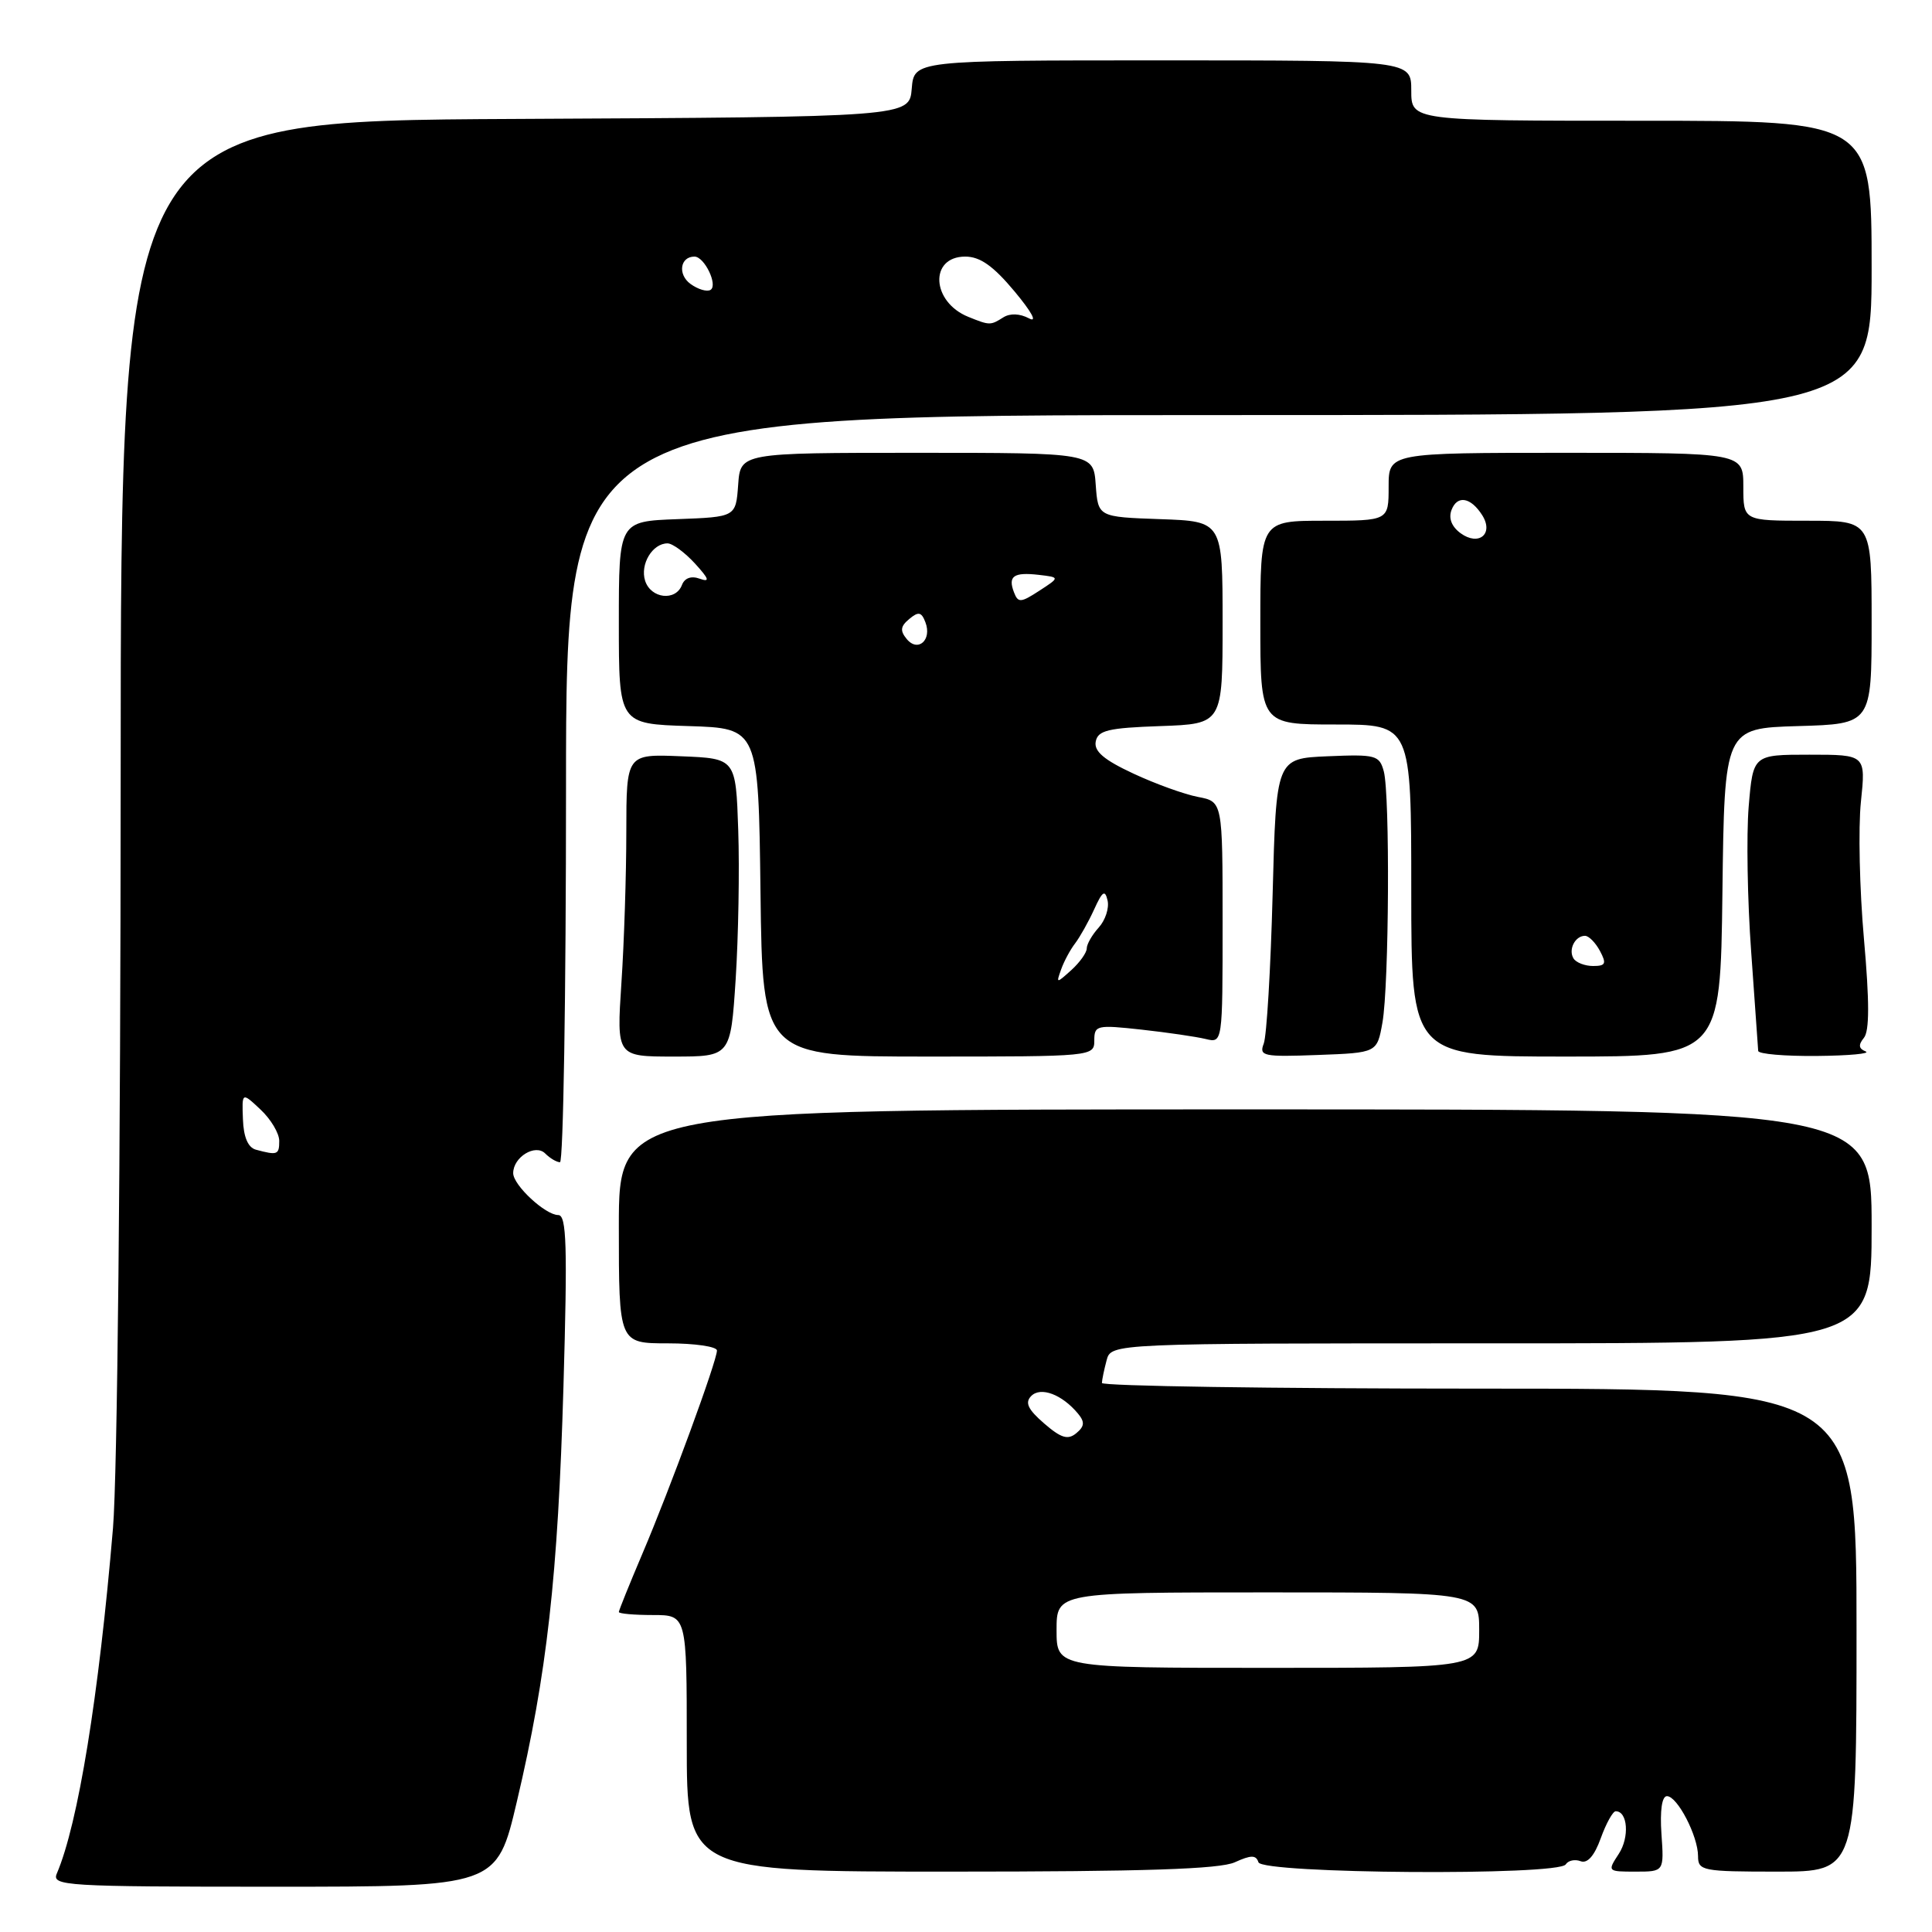<?xml version="1.0" encoding="UTF-8" standalone="no"?>
<!DOCTYPE svg PUBLIC "-//W3C//DTD SVG 1.1//EN" "http://www.w3.org/Graphics/SVG/1.1/DTD/svg11.dtd" >
<svg xmlns="http://www.w3.org/2000/svg" xmlns:xlink="http://www.w3.org/1999/xlink" version="1.1" viewBox="0 0 256 256">
 <g >
 <path fill="currentColor"
d=" M 68.48 238.75 C 72.48 221.82 73.93 208.84 74.66 183.75 C 75.20 165.04 75.08 161.00 73.97 161.00 C 72.26 161.00 68.00 157.04 68.00 155.45 C 68.00 153.32 70.93 151.53 72.24 152.84 C 72.88 153.48 73.76 154.00 74.20 154.00 C 74.64 154.00 75.00 131.73 75.00 104.50 C 75.00 55.00 75.00 55.00 161.50 55.00 C 248.00 55.00 248.00 55.00 248.00 35.50 C 248.00 16.00 248.00 16.00 217.50 16.00 C 187.00 16.00 187.00 16.00 187.00 12.00 C 187.00 8.00 187.00 8.00 154.06 8.00 C 121.12 8.00 121.12 8.00 120.81 11.75 C 120.50 15.50 120.50 15.50 68.25 15.76 C 16.00 16.02 16.00 16.02 15.99 103.26 C 15.98 153.36 15.55 195.61 14.97 202.50 C 13.09 224.78 10.35 241.66 7.53 248.25 C 6.83 249.89 8.57 250.00 36.31 250.00 C 65.83 250.00 65.83 250.00 68.48 238.75 Z  M 163.62 246.76 C 165.78 245.78 166.43 245.78 166.75 246.76 C 167.26 248.29 206.53 248.57 207.47 247.04 C 207.80 246.52 208.68 246.33 209.44 246.62 C 210.34 246.96 211.27 245.91 212.11 243.57 C 212.82 241.61 213.71 240.00 214.09 240.00 C 215.69 240.00 215.93 243.45 214.50 245.64 C 212.97 247.98 212.99 248.00 216.73 248.00 C 220.50 248.00 220.50 248.00 220.15 243.00 C 219.94 239.90 220.21 238.00 220.88 238.00 C 222.26 238.00 225.00 243.29 225.00 245.95 C 225.00 247.89 225.58 248.00 235.50 248.00 C 246.00 248.00 246.00 248.00 246.00 216.00 C 246.00 184.00 246.00 184.00 196.00 184.00 C 168.50 184.00 146.01 183.66 146.01 183.25 C 146.02 182.84 146.30 181.49 146.63 180.25 C 147.23 178.00 147.23 178.00 197.62 178.00 C 248.00 178.00 248.00 178.00 248.00 162.50 C 248.00 147.00 248.00 147.00 165.00 147.00 C 82.00 147.00 82.00 147.00 82.00 162.50 C 82.00 178.00 82.00 178.00 88.50 178.00 C 92.08 178.00 95.00 178.43 95.00 178.95 C 95.00 180.33 88.78 197.28 85.13 205.85 C 83.41 209.90 82.00 213.39 82.00 213.60 C 82.00 213.82 84.03 214.00 86.50 214.00 C 91.00 214.00 91.00 214.00 91.00 231.00 C 91.00 248.00 91.00 248.00 125.95 248.00 C 151.61 248.00 161.63 247.67 163.62 246.76 Z  M 97.48 129.75 C 97.84 124.11 98.00 115.22 97.82 110.00 C 97.50 100.50 97.50 100.50 90.25 100.21 C 83.00 99.91 83.00 99.91 82.99 110.21 C 82.99 115.87 82.70 124.89 82.34 130.25 C 81.70 140.00 81.70 140.00 89.25 140.00 C 96.81 140.00 96.81 140.00 97.48 129.75 Z  M 145.00 137.87 C 145.00 135.85 145.32 135.78 151.25 136.43 C 154.69 136.81 158.51 137.37 159.75 137.67 C 162.00 138.22 162.00 138.22 162.00 122.22 C 162.00 106.22 162.00 106.22 158.75 105.60 C 156.96 105.26 153.10 103.87 150.17 102.50 C 146.28 100.69 144.94 99.55 145.19 98.26 C 145.47 96.78 146.83 96.45 153.76 96.21 C 162.00 95.92 162.00 95.92 162.00 82.50 C 162.00 69.08 162.00 69.08 153.75 68.79 C 145.50 68.50 145.50 68.50 145.19 64.25 C 144.89 60.00 144.89 60.00 121.50 60.00 C 98.11 60.00 98.11 60.00 97.81 64.25 C 97.50 68.50 97.50 68.50 89.75 68.79 C 82.00 69.08 82.00 69.08 82.00 82.50 C 82.00 95.92 82.00 95.92 91.25 96.21 C 100.50 96.50 100.50 96.50 100.77 118.25 C 101.04 140.00 101.04 140.00 123.02 140.00 C 144.78 140.00 145.00 139.98 145.00 137.87 Z  M 183.18 135.50 C 184.06 130.53 184.19 105.32 183.36 102.21 C 182.78 100.07 182.30 99.94 175.92 100.21 C 169.10 100.50 169.10 100.50 168.63 118.50 C 168.37 128.40 167.84 137.31 167.45 138.29 C 166.81 139.94 167.40 140.06 174.61 139.79 C 182.47 139.50 182.47 139.50 183.18 135.50 Z  M 228.23 118.25 C 228.50 96.50 228.50 96.50 238.25 96.21 C 248.00 95.93 248.00 95.93 248.00 82.46 C 248.00 69.00 248.00 69.00 239.50 69.00 C 231.00 69.00 231.00 69.00 231.00 64.50 C 231.00 60.00 231.00 60.00 207.50 60.00 C 184.00 60.00 184.00 60.00 184.00 64.50 C 184.00 69.00 184.00 69.00 175.50 69.00 C 167.00 69.00 167.00 69.00 167.00 82.50 C 167.00 96.00 167.00 96.00 177.00 96.00 C 187.00 96.00 187.00 96.00 187.00 118.00 C 187.00 140.00 187.00 140.00 207.48 140.00 C 227.96 140.00 227.96 140.00 228.23 118.25 Z  M 247.21 139.32 C 246.28 138.95 246.22 138.45 246.97 137.53 C 247.72 136.64 247.72 132.72 246.98 124.38 C 246.40 117.85 246.22 109.69 246.58 106.25 C 247.23 100.00 247.23 100.00 239.76 100.00 C 232.29 100.00 232.29 100.00 231.71 106.87 C 231.40 110.64 231.54 119.30 232.04 126.12 C 232.53 132.93 232.95 138.84 232.97 139.25 C 232.99 139.66 236.49 139.96 240.75 139.92 C 245.01 139.88 247.92 139.61 247.21 139.32 Z  M 33.91 152.34 C 32.87 152.06 32.27 150.68 32.19 148.31 C 32.05 144.70 32.05 144.70 34.52 147.02 C 35.89 148.30 37.00 150.17 37.00 151.17 C 37.00 153.02 36.77 153.11 33.91 152.34 Z  M 128.32 41.99 C 123.41 40.02 123.10 34.00 127.90 34.00 C 129.86 34.00 131.61 35.23 134.43 38.61 C 136.73 41.37 137.50 42.80 136.34 42.18 C 135.13 41.54 133.84 41.49 132.95 42.05 C 131.24 43.13 131.14 43.13 128.32 41.99 Z  M 91.49 37.62 C 89.77 36.36 90.12 34.00 92.02 34.00 C 93.34 34.00 95.16 37.78 94.15 38.41 C 93.68 38.70 92.48 38.34 91.49 37.62 Z  M 140.00 216.00 C 140.00 211.00 140.00 211.00 168.00 211.00 C 196.00 211.00 196.00 211.00 196.00 216.00 C 196.00 221.00 196.00 221.00 168.00 221.00 C 140.00 221.00 140.00 221.00 140.00 216.00 Z  M 138.35 188.61 C 136.20 186.75 135.78 185.85 136.64 184.98 C 137.90 183.70 140.73 184.77 142.84 187.31 C 143.76 188.42 143.71 189.00 142.61 189.91 C 141.50 190.83 140.60 190.56 138.35 188.61 Z  M 140.61 128.44 C 140.99 127.37 141.82 125.83 142.46 125.00 C 143.09 124.17 144.23 122.15 144.98 120.50 C 146.08 118.08 146.42 117.85 146.76 119.32 C 146.99 120.33 146.46 121.94 145.59 122.90 C 144.71 123.87 144.00 125.11 144.00 125.67 C 144.00 126.23 143.08 127.52 141.96 128.54 C 139.96 130.34 139.93 130.34 140.61 128.44 Z  M 120.15 84.68 C 119.24 83.58 119.31 82.99 120.48 82.02 C 121.70 81.00 122.10 81.08 122.62 82.45 C 123.52 84.79 121.64 86.48 120.15 84.68 Z  M 134.36 78.49 C 133.53 76.34 134.31 75.79 137.63 76.17 C 140.45 76.50 140.45 76.50 137.71 78.28 C 135.25 79.88 134.90 79.90 134.36 78.49 Z  M 85.48 76.95 C 84.79 74.77 86.45 72.00 88.45 72.00 C 89.11 72.00 90.74 73.20 92.08 74.66 C 93.97 76.73 94.11 77.18 92.71 76.68 C 91.59 76.27 90.71 76.59 90.36 77.52 C 89.52 79.70 86.24 79.32 85.48 76.95 Z  M 208.50 127.00 C 207.78 125.83 208.71 124.00 210.02 124.00 C 210.52 124.00 211.41 124.90 212.00 126.00 C 212.90 127.69 212.76 128.00 211.09 128.00 C 210.01 128.00 208.84 127.55 208.50 127.00 Z  M 193.53 70.65 C 192.35 69.78 191.91 68.67 192.34 67.56 C 193.10 65.57 194.89 65.88 196.41 68.28 C 197.96 70.75 195.94 72.41 193.53 70.65 Z "/>
</g>
</svg>